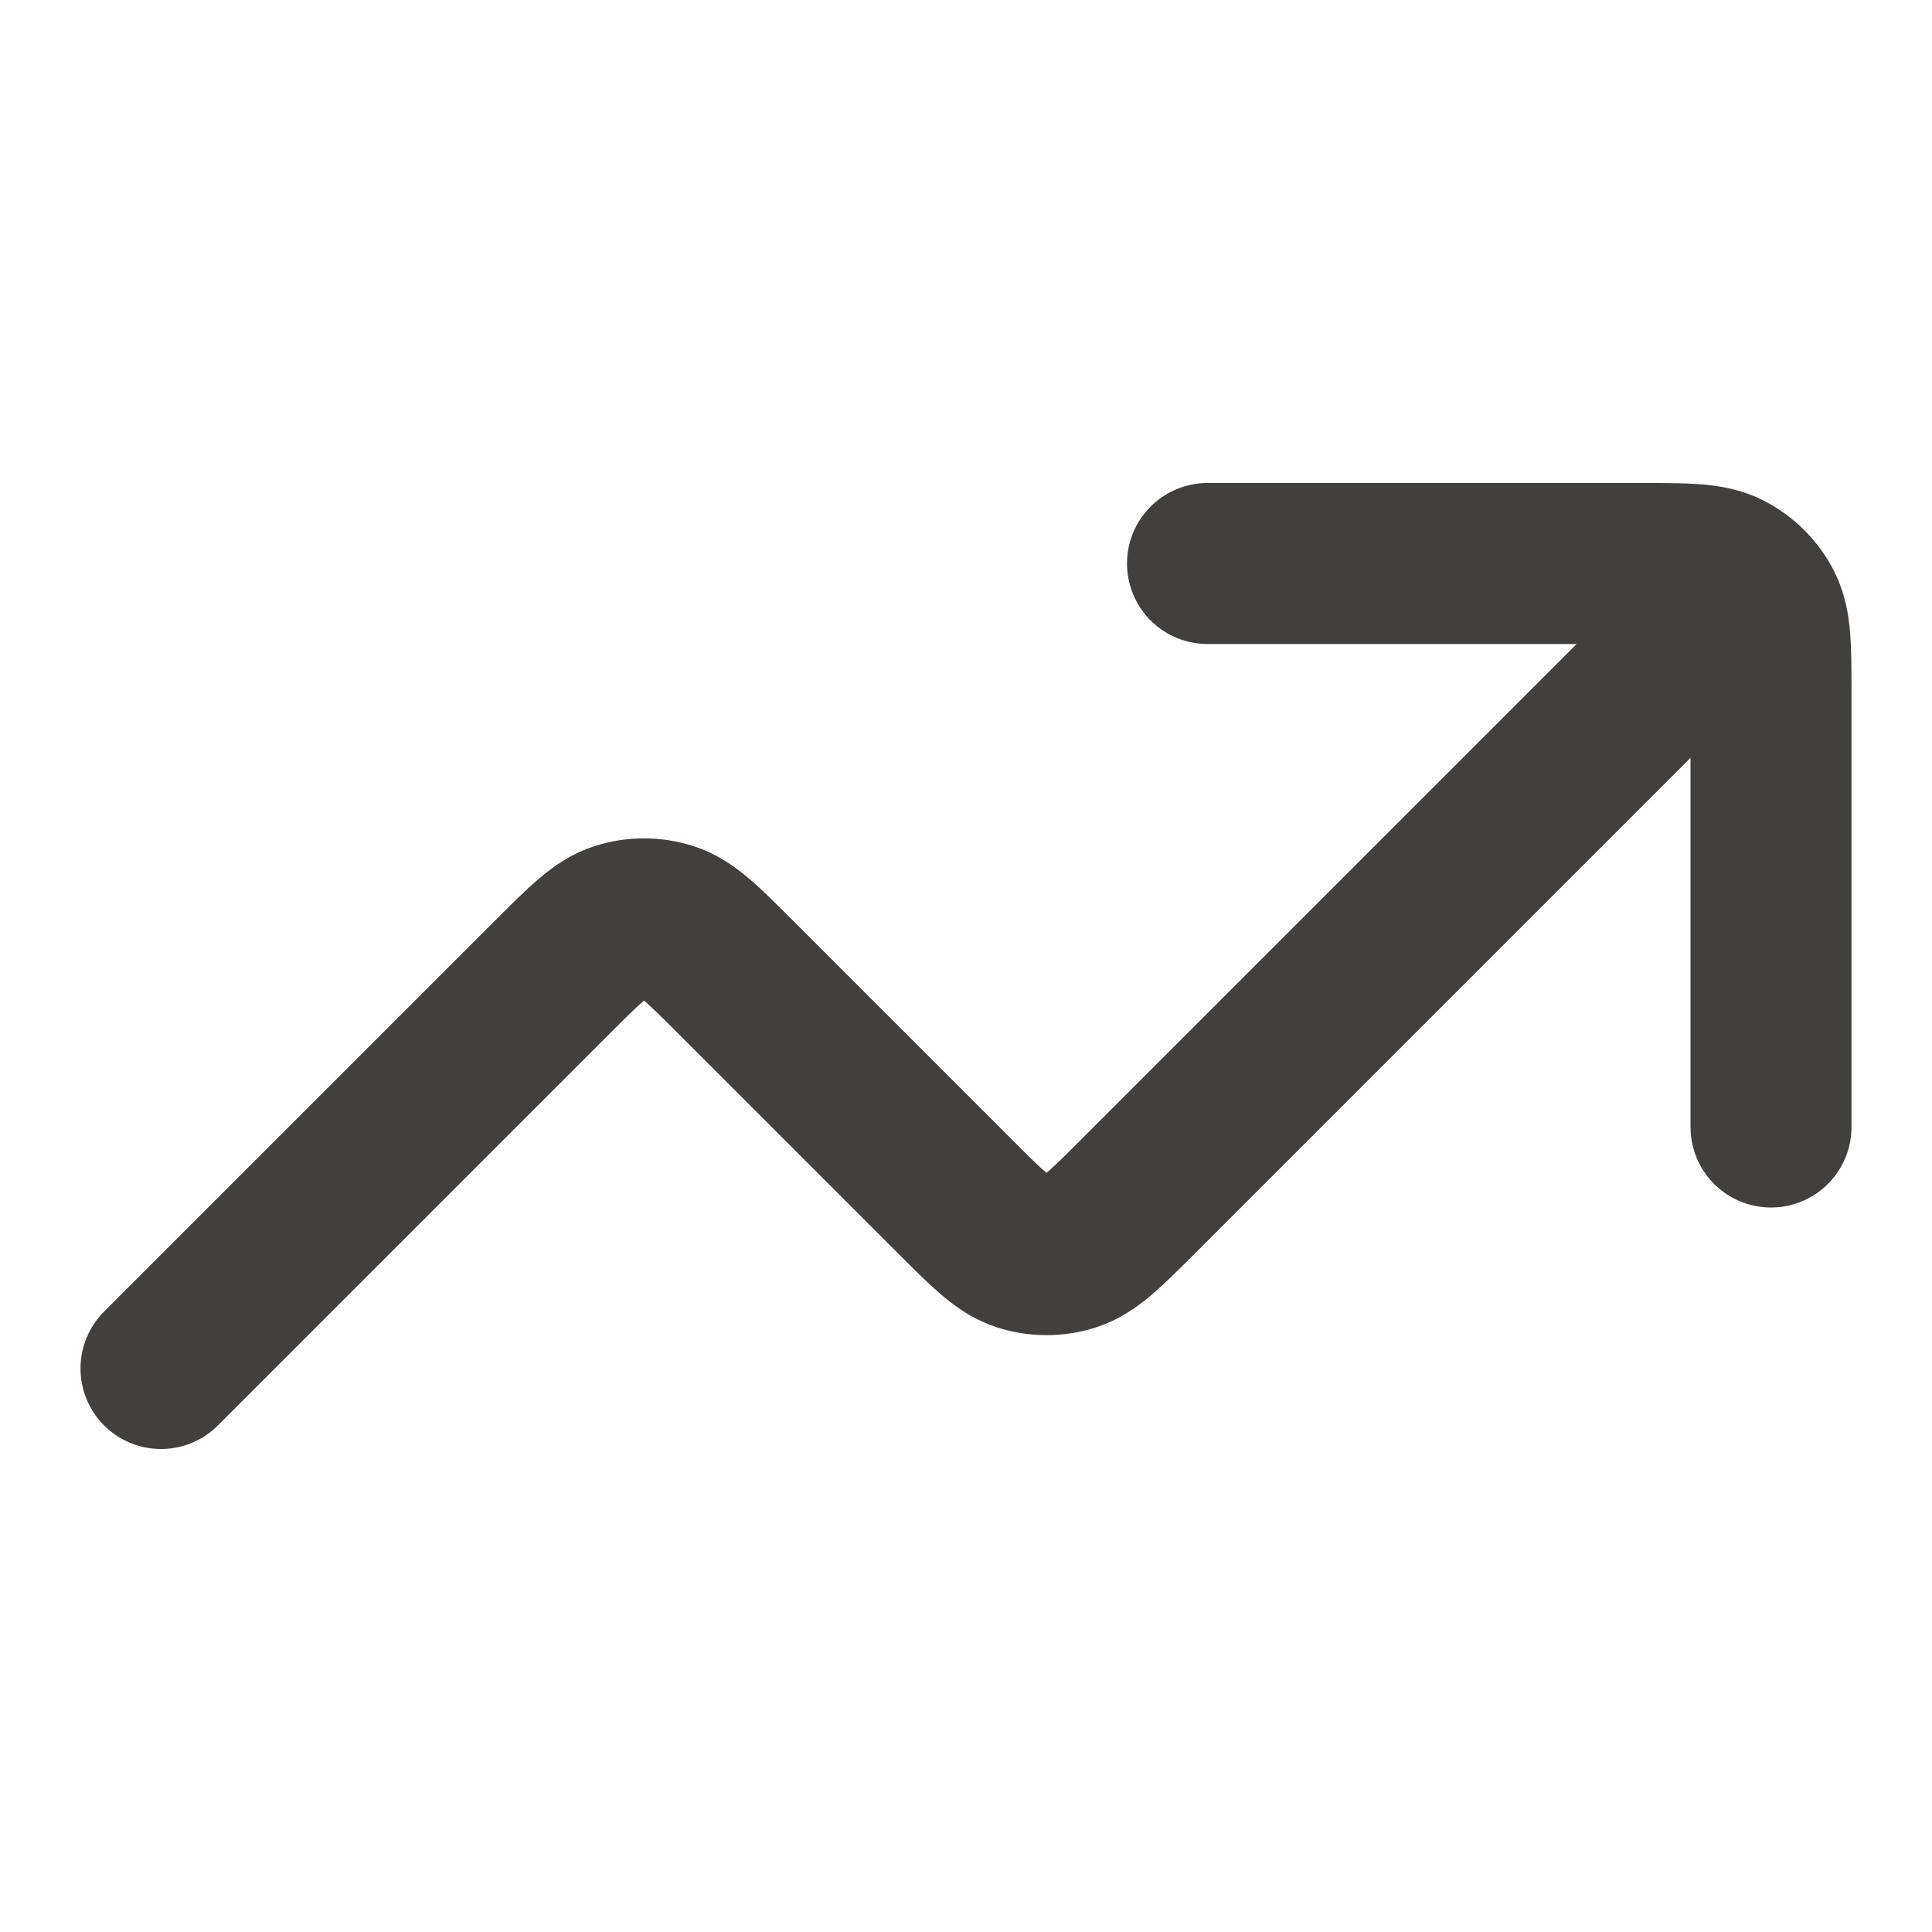 <svg width="24" height="24" viewBox="0 0 24 24" fill="none" xmlns="http://www.w3.org/2000/svg">
<path d="M2 17L6.869 12.131C7.265 11.735 7.463 11.537 7.691 11.463C7.892 11.398 8.108 11.398 8.309 11.463C8.537 11.537 8.735 11.735 9.131 12.131L11.869 14.869C12.265 15.265 12.463 15.463 12.691 15.537C12.892 15.602 13.108 15.602 13.309 15.537C13.537 15.463 13.735 15.265 14.131 14.869L21.5 7.5" stroke="#41403E" stroke-width="2" stroke-linecap="round" stroke-linejoin="round"/>
<path d="M15 7H20.4C20.96 7 21.24 7 21.454 7.109C21.642 7.205 21.795 7.358 21.891 7.546C22 7.76 22 8.04 22 8.6V14" stroke="#41403E" stroke-width="2" stroke-linecap="round" stroke-linejoin="round"/>
</svg>

